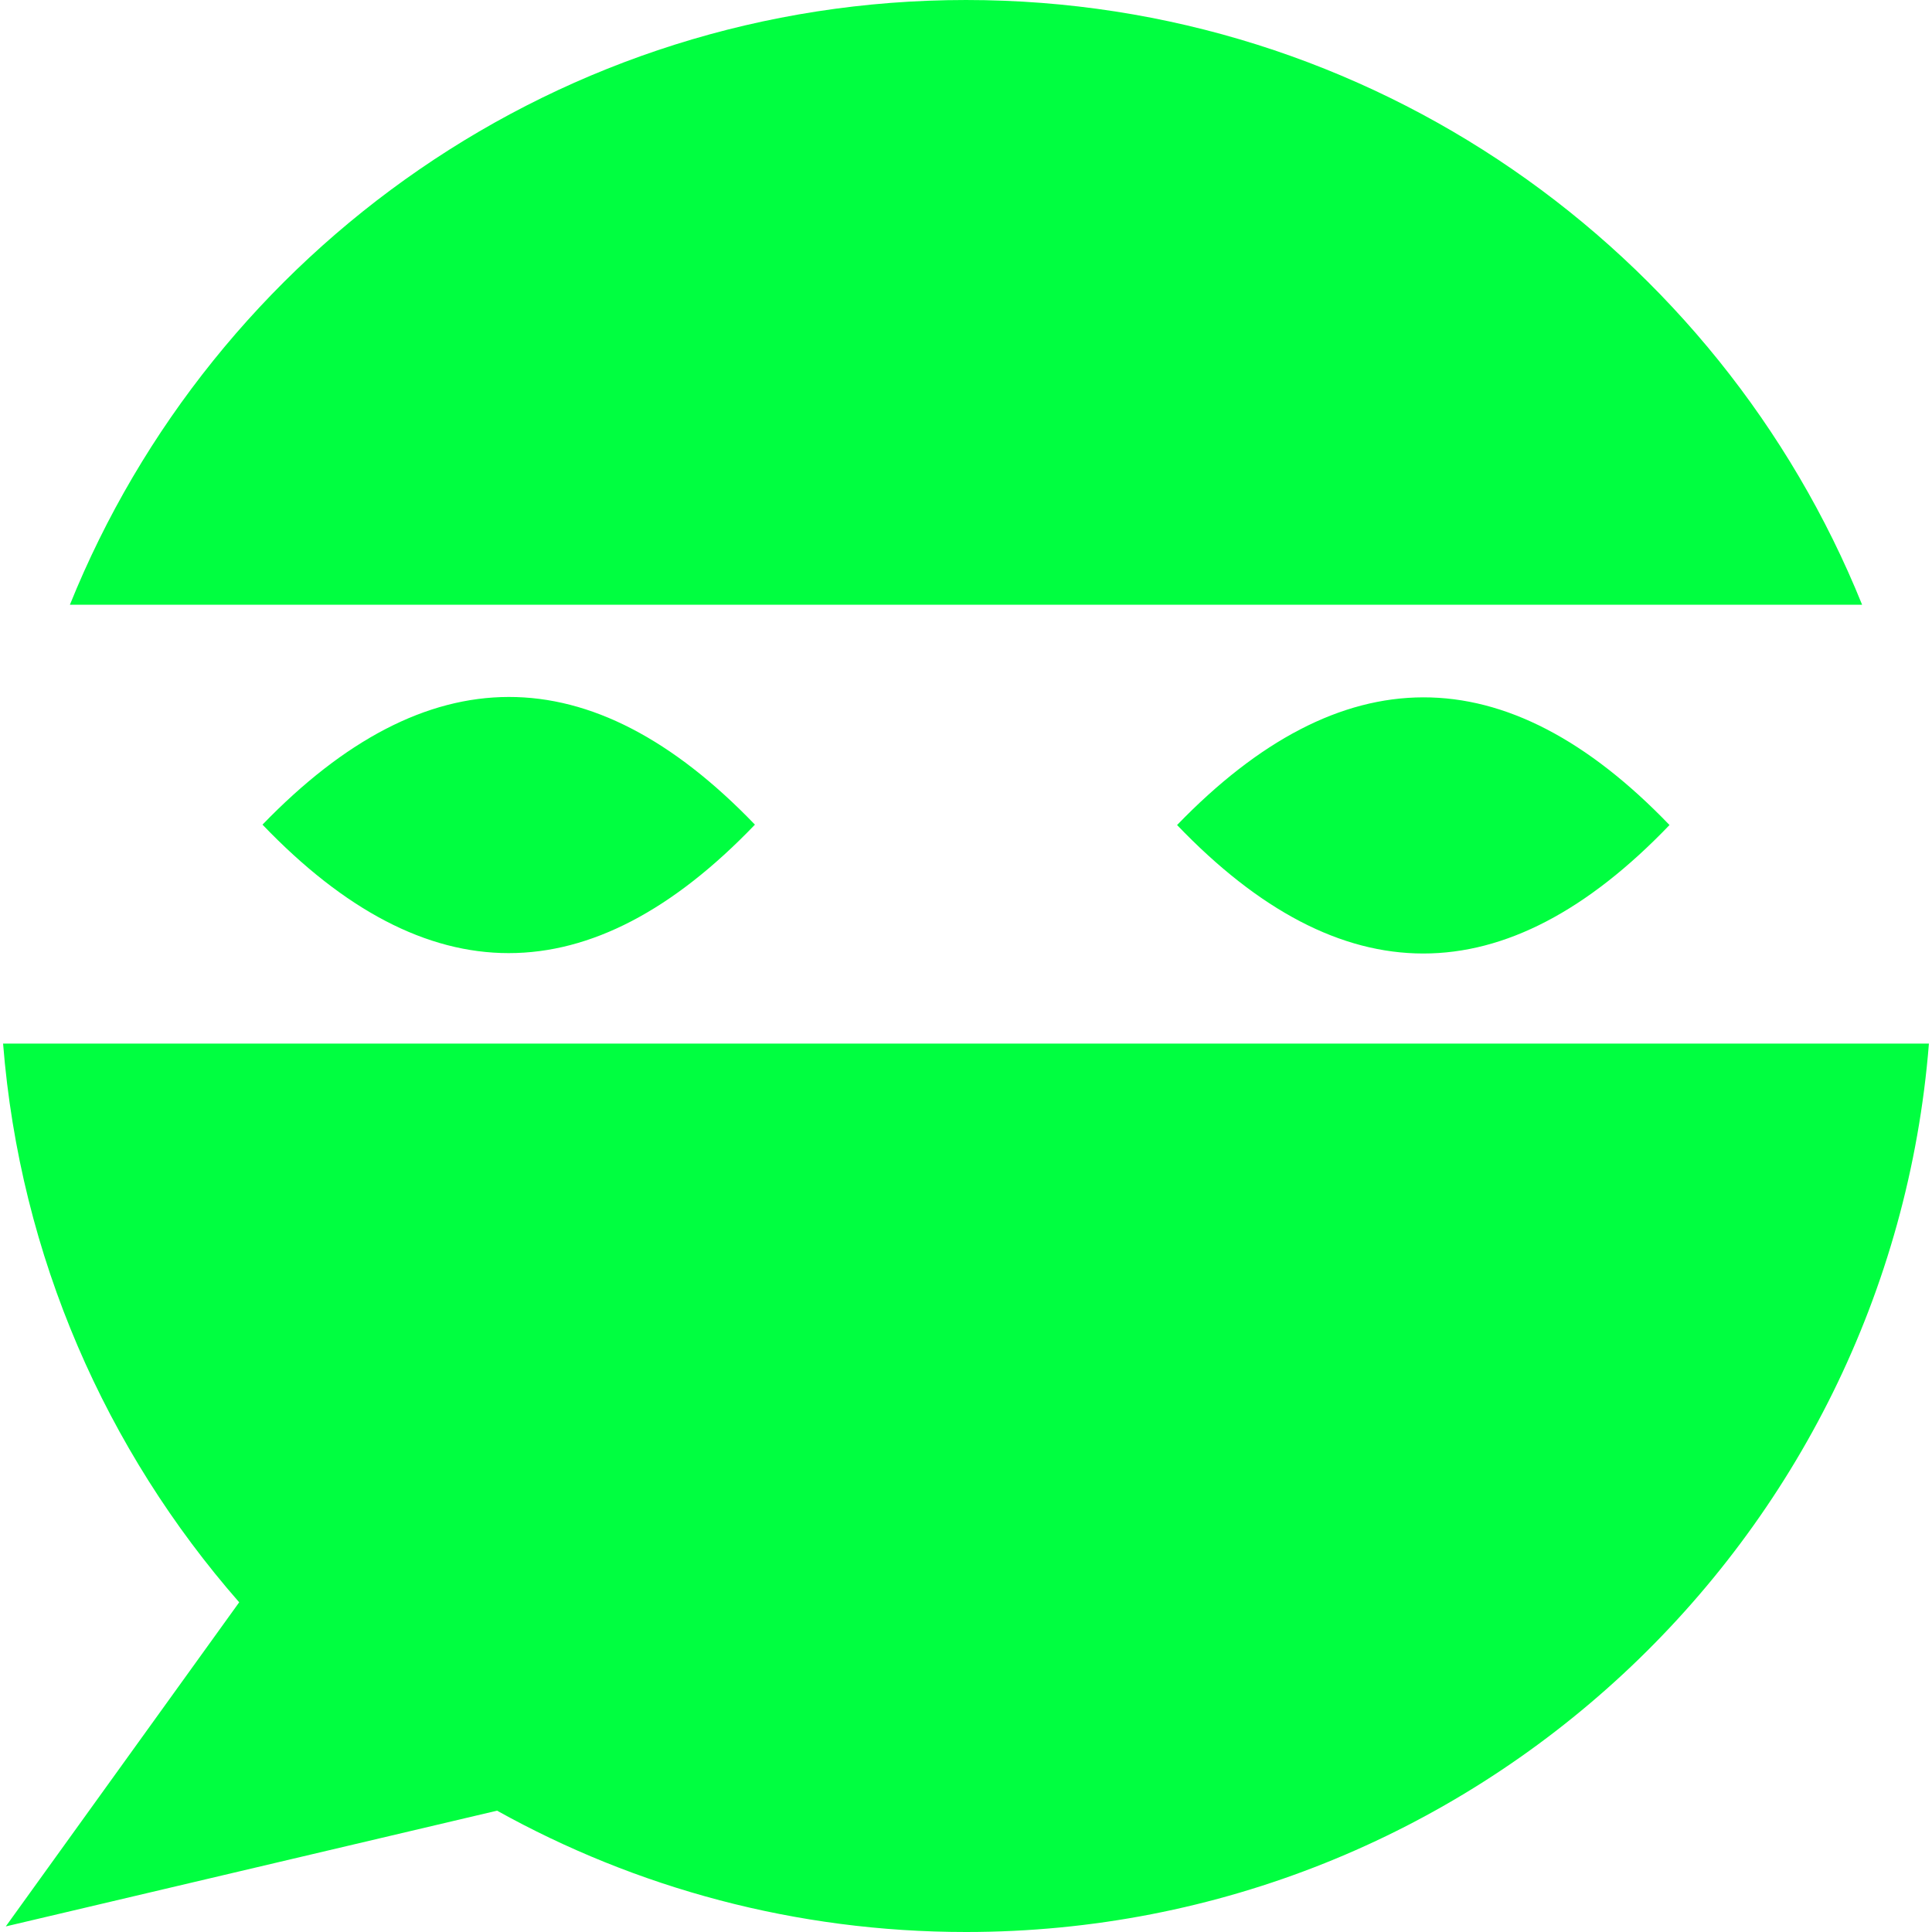 <?xml version="1.0" encoding="UTF-8"?>
<!DOCTYPE svg PUBLIC "-//W3C//DTD SVG 1.1//EN" "http://www.w3.org/Graphics/SVG/1.1/DTD/svg11.dtd">
<!-- Creator: CorelDRAW 2020 (64-Bit) -->
<svg xmlns="http://www.w3.org/2000/svg" xml:space="preserve" width="100px" height="100px" version="1.1" style="shape-rendering:geometricPrecision; text-rendering:geometricPrecision; image-rendering:optimizeQuality; fill-rule:evenodd; clip-rule:evenodd"
viewBox="0 0 100 100.32"
 xmlns:xlink="http://www.w3.org/1999/xlink"
 xmlns:xodm="http://www.corel.com/coreldraw/odm/2003">
 <defs>
  <style type="text/css">
   <![CDATA[
    .fil0 {fill:#00FF40}
   ]]>
  </style>
 </defs>
 <g id="Layer_x0020_1">
  <path class="fil0" d="M13.47 42.82c8.52,-8.81 17.04,-8.87 25.57,0 -8.53,8.9 -17.05,8.89 -25.57,0zm12.18 51.2l-25.51 6.01 12.12 -16.83c-6.9,-7.88 -11.38,-17.94 -12.26,-29.01l100 0c-2.06,25.82 -23.66,46.13 -50,46.13 -8.84,0 -17.14,-2.29 -24.35,-6.3zm35.31 -51.18c8.52,-8.81 17.04,-8.87 25.57,0 -8.53,8.9 -17.05,8.89 -25.57,0zm-10.96 -42.84c21.07,0 39.1,12.99 46.53,31.4l-93.06 0c7.43,-18.41 25.46,-31.4 46.53,-31.4z"/>
 </g>
</svg>
